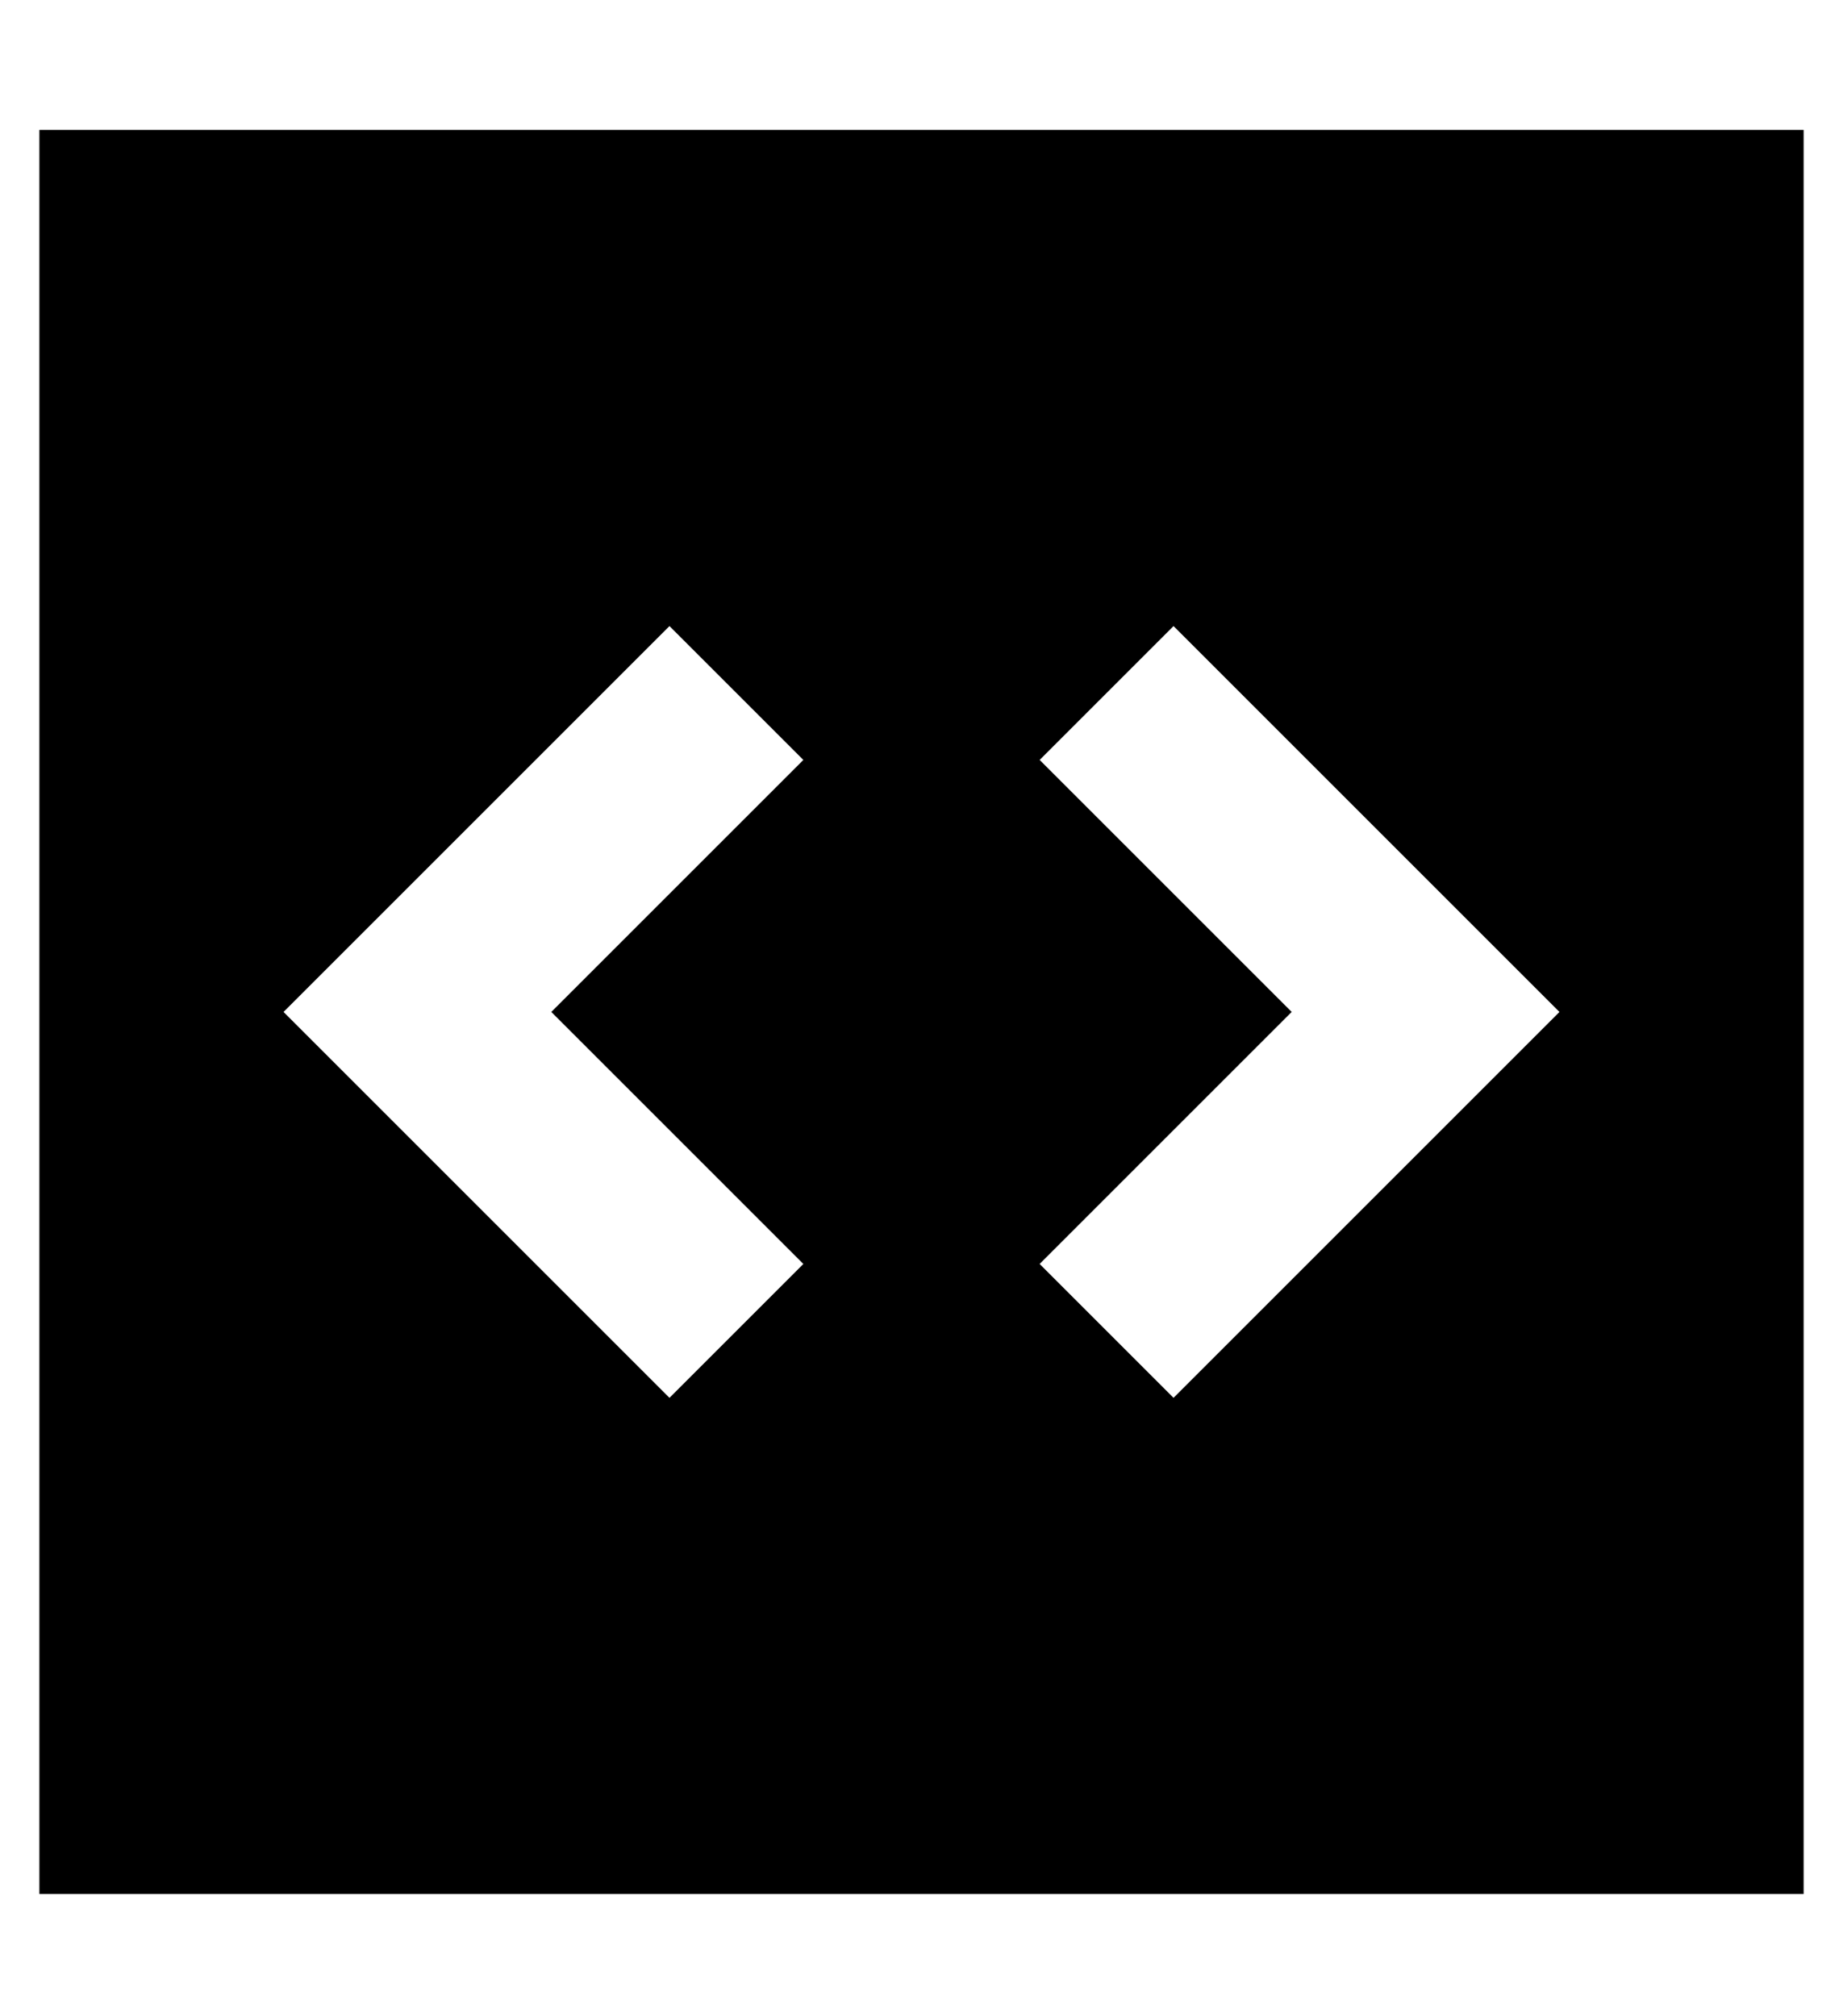 <?xml version="1.0" standalone="no"?>
<!DOCTYPE svg PUBLIC "-//W3C//DTD SVG 1.1//EN" "http://www.w3.org/Graphics/SVG/1.1/DTD/svg11.dtd" >
<svg xmlns="http://www.w3.org/2000/svg" xmlns:xlink="http://www.w3.org/1999/xlink" version="1.1" viewBox="-10 -40 468 512">
   <path fill="currentColor"
d="M448 -7h-448h448h-448v448v0h448v0v-448v0zM177 170l-47 47l47 -47l-47 47l47 47v0l17 17v0l-34 34v0l-17 -17v0l-64 -64v0l-17 -17v0l17 -17v0l64 -64v0l17 -17v0l34 34v0l-17 17v0zM305 136l64 64l-64 -64l64 64l17 17v0l-17 17v0l-64 64v0l-17 17v0l-34 -34v0l17 -17
v0l47 -47v0l-47 -47v0l-17 -17v0l34 -34v0l17 17v0z" />
</svg>
